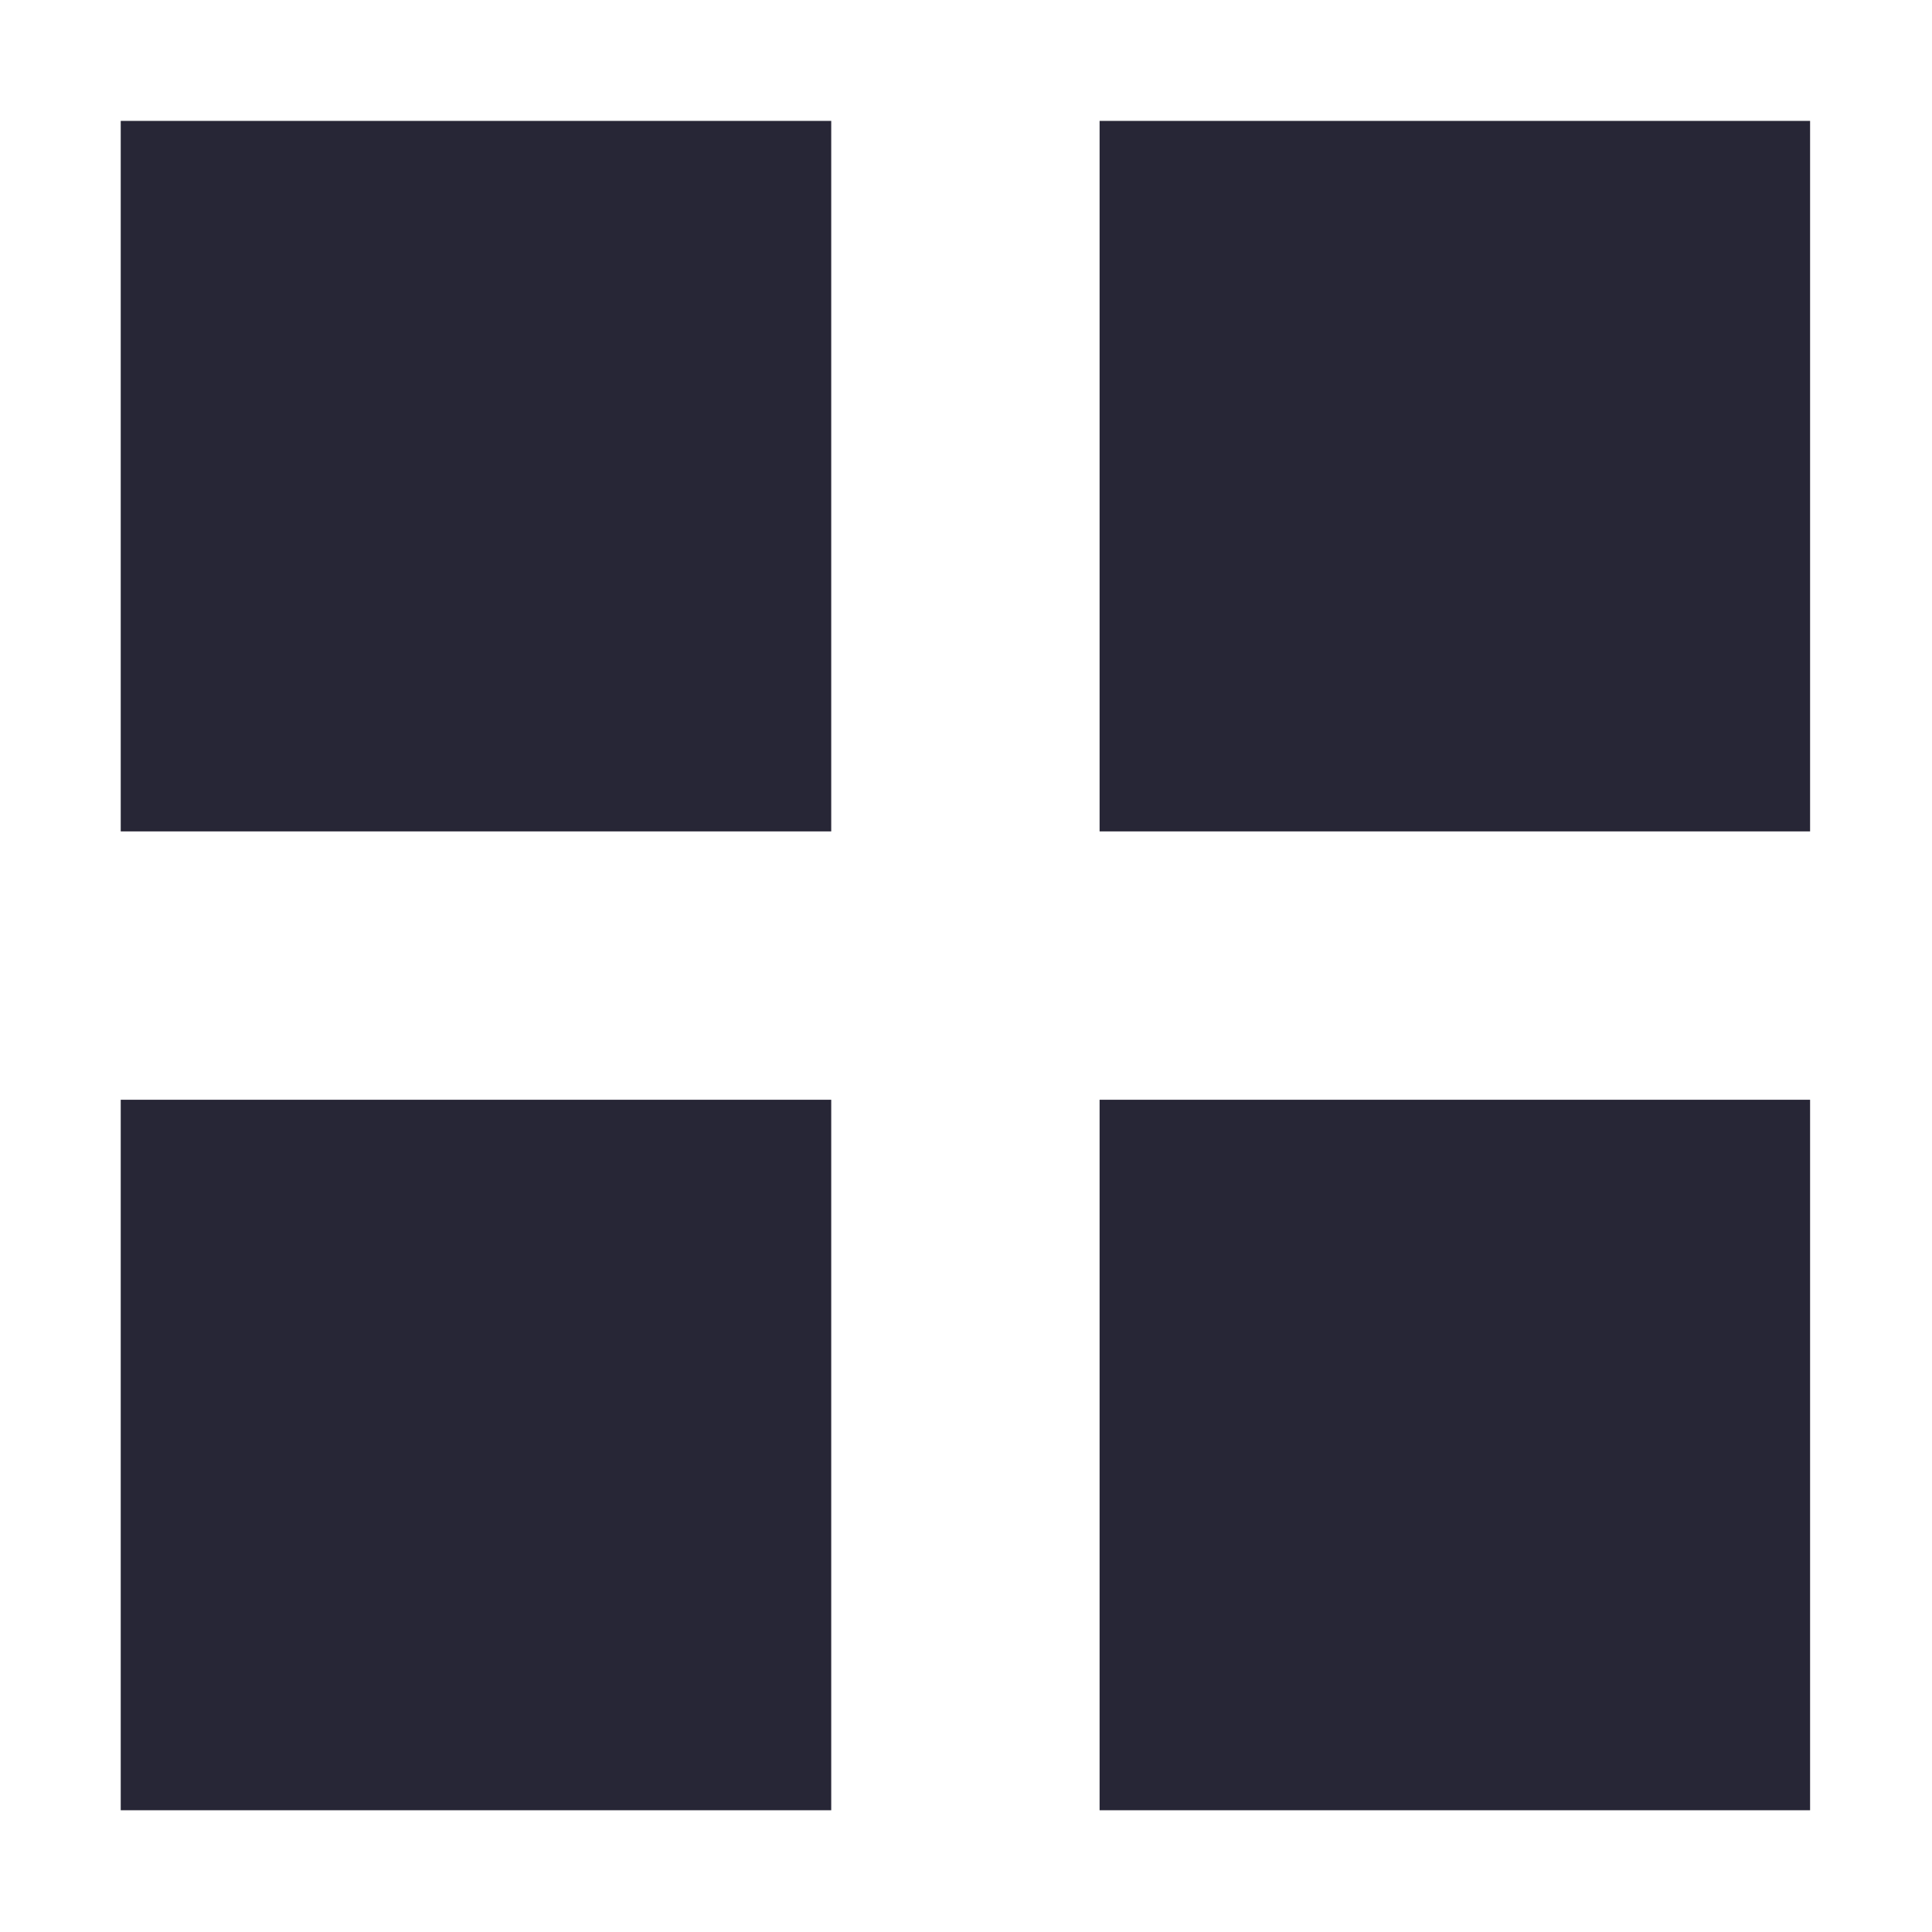 <?xml version="1.0" encoding="utf-8"?>
<!DOCTYPE svg PUBLIC "-//W3C//DTD SVG 1.1//EN" "http://www.w3.org/Graphics/SVG/1.1/DTD/svg11.dtd">
<svg version="1.1" id="图形" xmlns="http://www.w3.org/2000/svg" xmlns:xlink="http://www.w3.org/1999/xlink" x="0px" y="0px" width="1024px" height="1024px" viewBox="0 0 1024 1024" enable-background="new 0 0 1024 1024" xml:space="preserve">
  <path fill="#272636" d="M63.989 747.924l376.577 0 0-376.577-376.577 0 0 376.577ZM63.989 229.107l376.577 0 0-376.577-376.577 0 0 376.577ZM582.806 747.924l376.577 0 0-376.577-376.577 0 0 376.577ZM582.806 229.107l376.577 0 0-376.577-376.577 0 0 376.577Z" transform="translate(0, 812) scale(1, -1)"/>
</svg>
